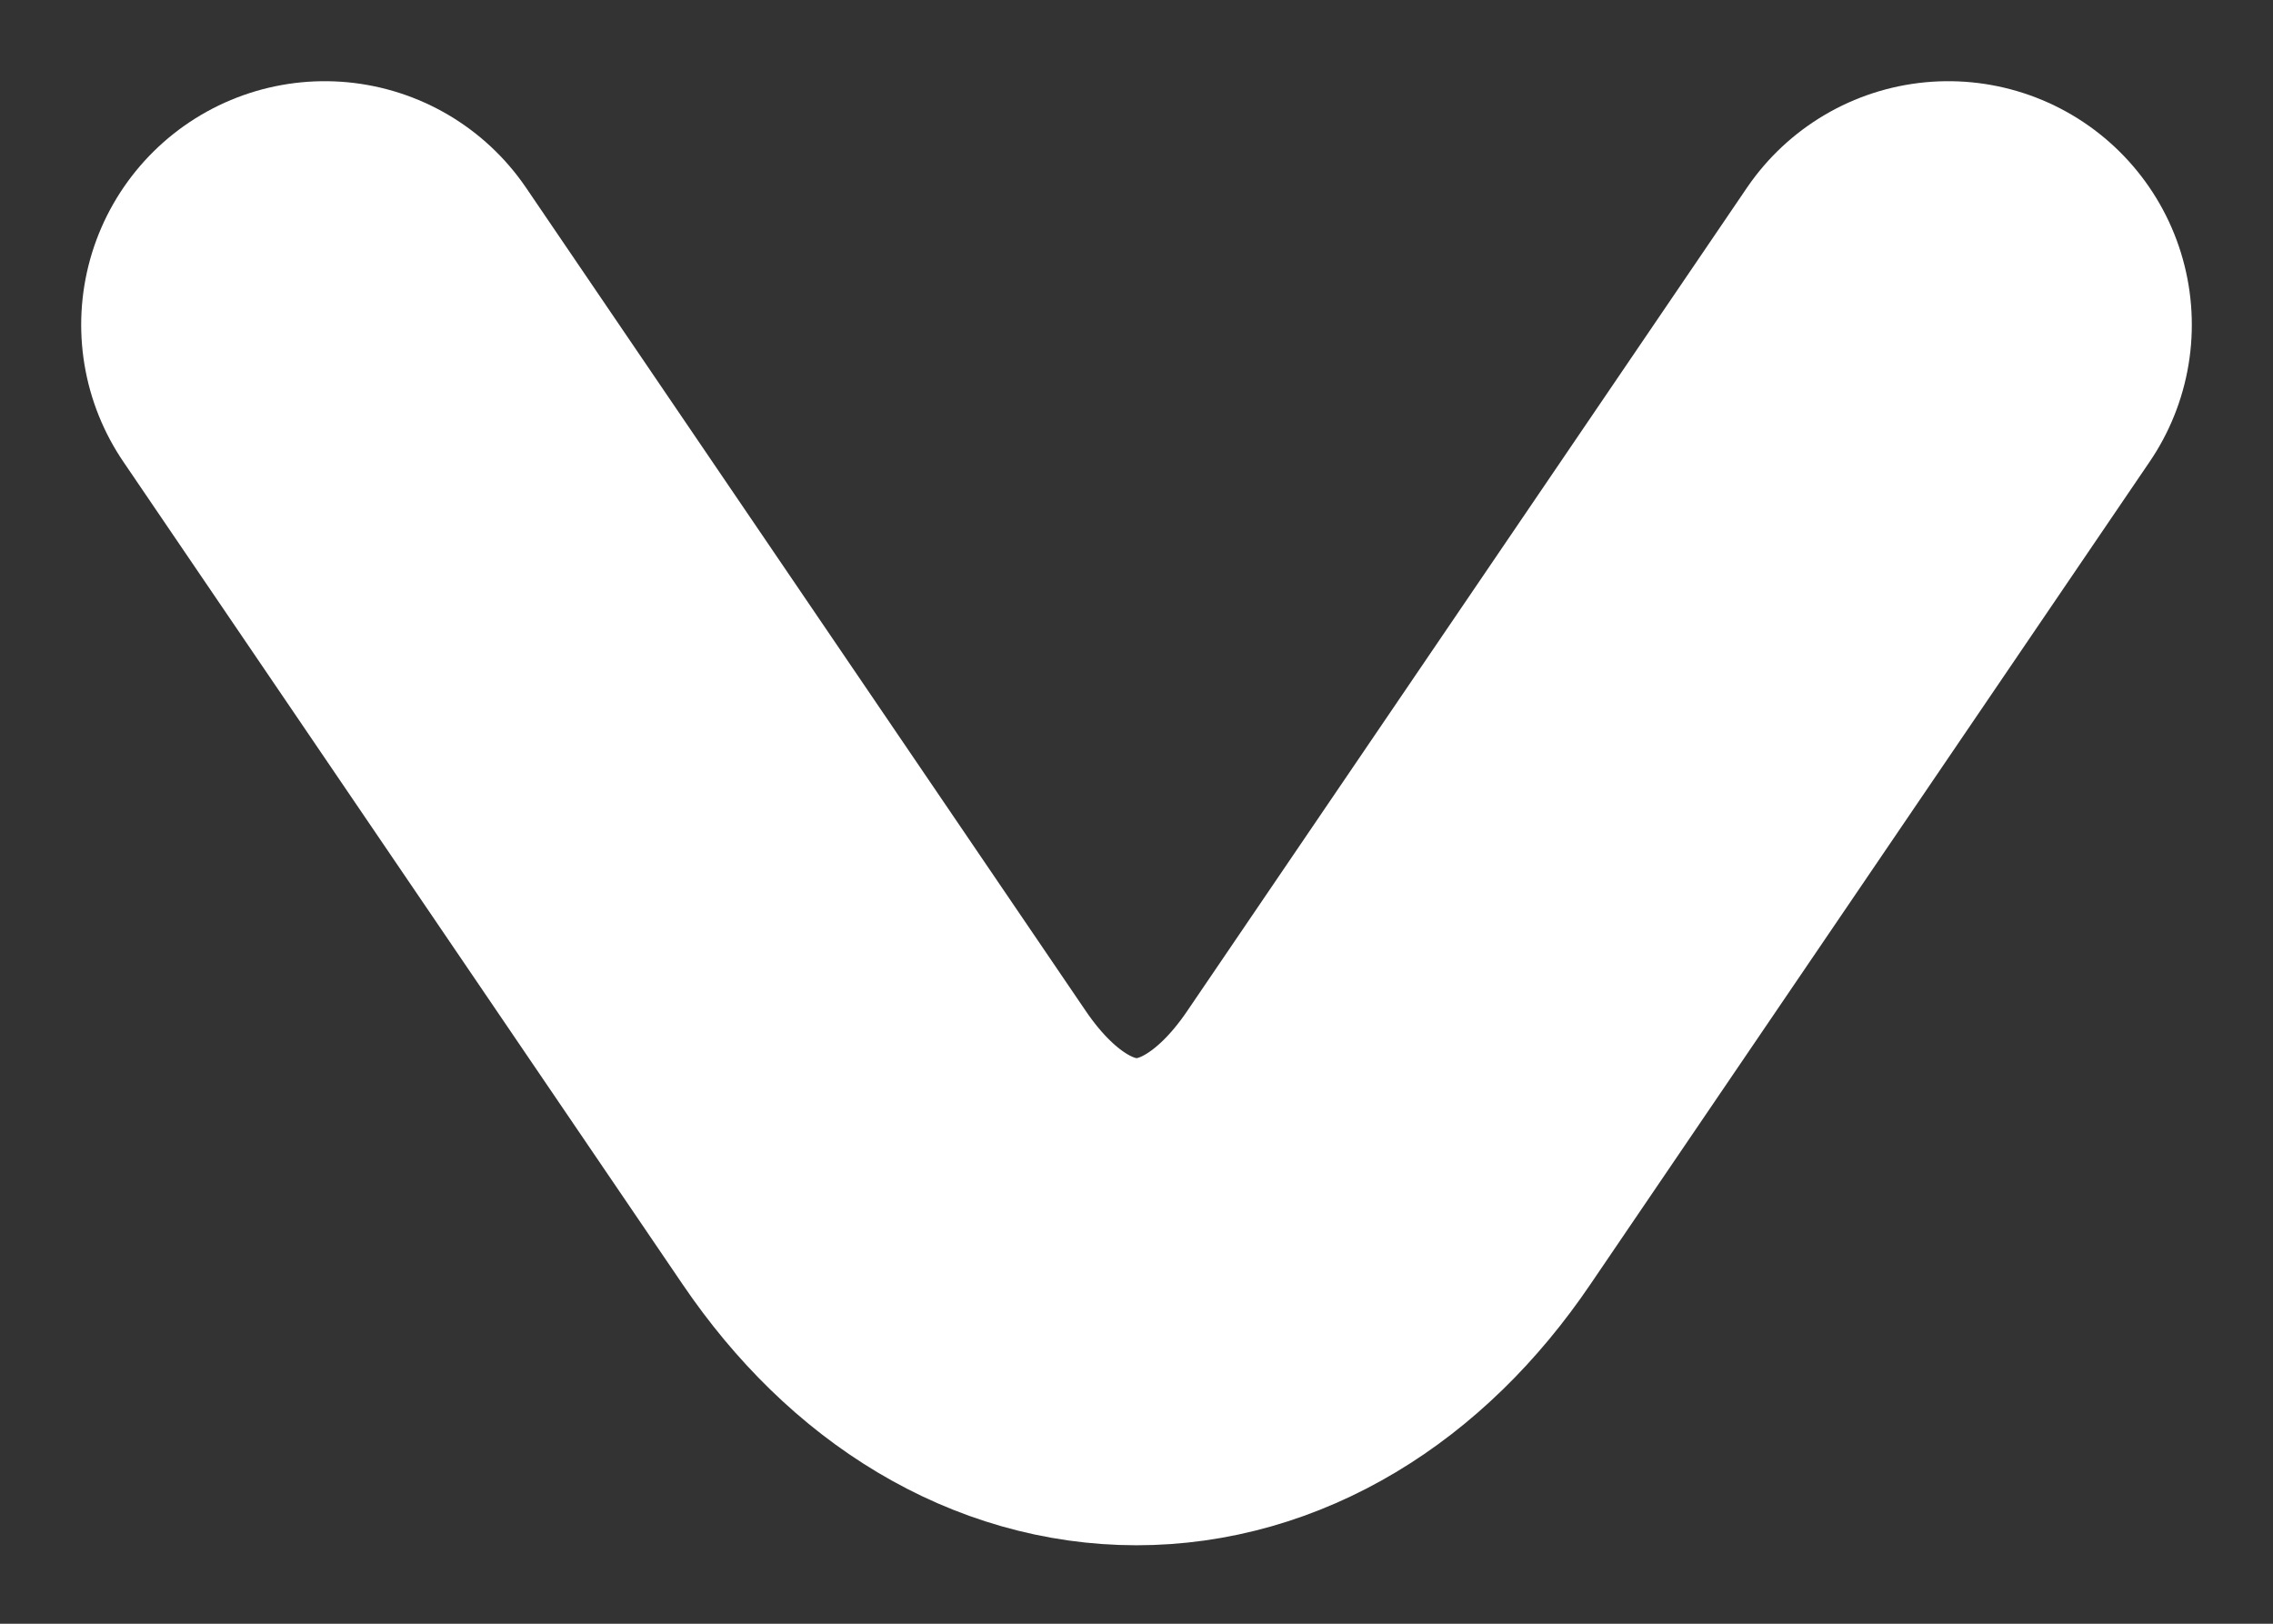 <svg width="7" height="5" viewBox="0 0 7 5" xmlns="http://www.w3.org/2000/svg"><rect x="0" y="0" width="7" height="5" fill="#333333" stroke="none"/><title>Path 850</title><path d="M1 1l1.723 2.534c.429.632 1.125.633 1.554 0L6 1" stroke-width="1.5" stroke="#FFF" fill="none" fill-rule="evenodd" stroke-linecap="round"/></svg>